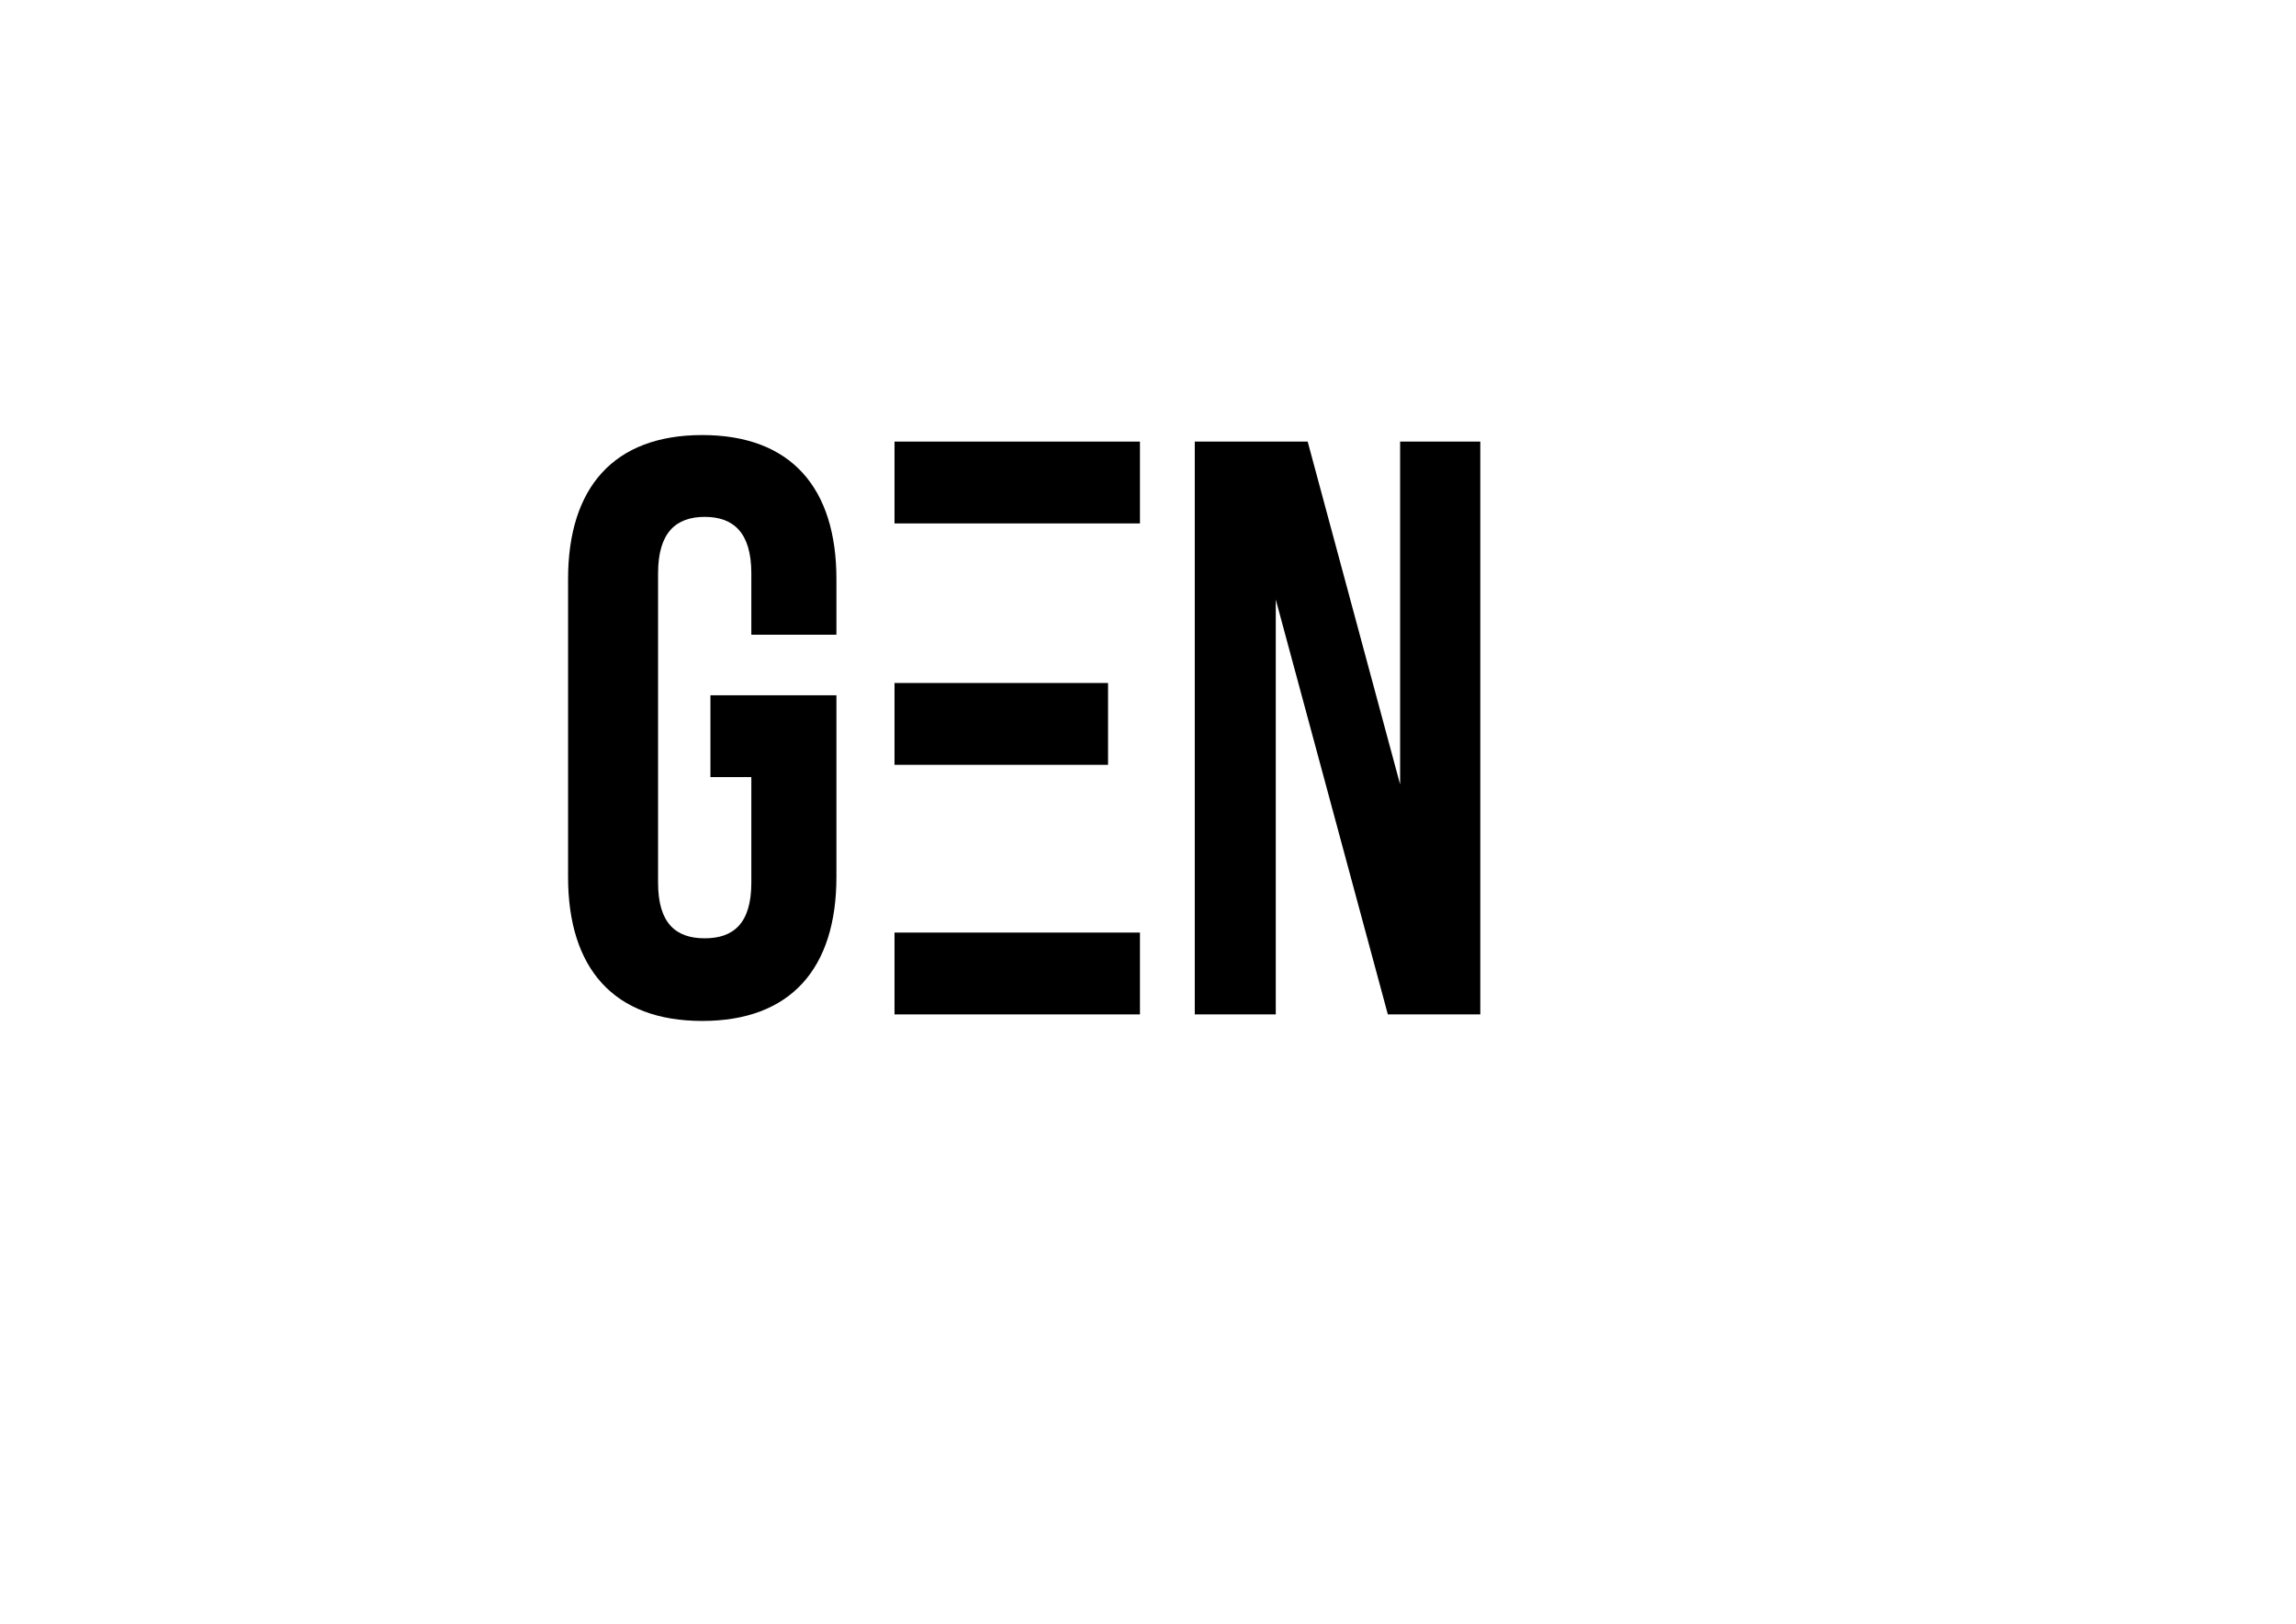 <?xml version="1.0" encoding="utf-8"?>
<!-- Generator: Adobe Illustrator 19.2.1, SVG Export Plug-In . SVG Version: 6.00 Build 0)  -->
<svg version="1.1" id="Capa_1" xmlns="http://www.w3.org/2000/svg" xmlns:xlink="http://www.w3.org/1999/xlink" x="0px" y="0px"
	 viewBox="0 0 841.9 595.3" style="enable-background:new 0 0 841.9 595.3;" xml:space="preserve">
<path d="M260.5,254.9h46.2v66.6c0,33.6-16.8,52.8-49.2,52.8s-49.2-19.2-49.2-52.8V212.3c0-33.6,16.8-52.8,49.2-52.8
	s49.2,19.2,49.2,52.8v20.4h-31.2v-22.5c0-15-6.6-20.7-17.1-20.7c-10.5,0-17.1,5.7-17.1,20.7v113.4c0,15,6.6,20.4,17.1,20.4
	c10.5,0,17.1-5.4,17.1-20.4v-38.7h-15V254.9z"/>
<polygon points="406.3,250.4 361,250.4 328,250.4 328,280.4 406.3,280.4 "/>
<rect x="328" y="341.9" width="90" height="30"/>
<polygon points="328,161.9 328,191.9 361,191.9 418,191.9 418,161.9 "/>
<path d="M467.8,219.8v152.1h-29.7v-210h41.4l33.9,125.7V161.9h29.4v210h-33.9L467.8,219.8z"/>
</svg>

